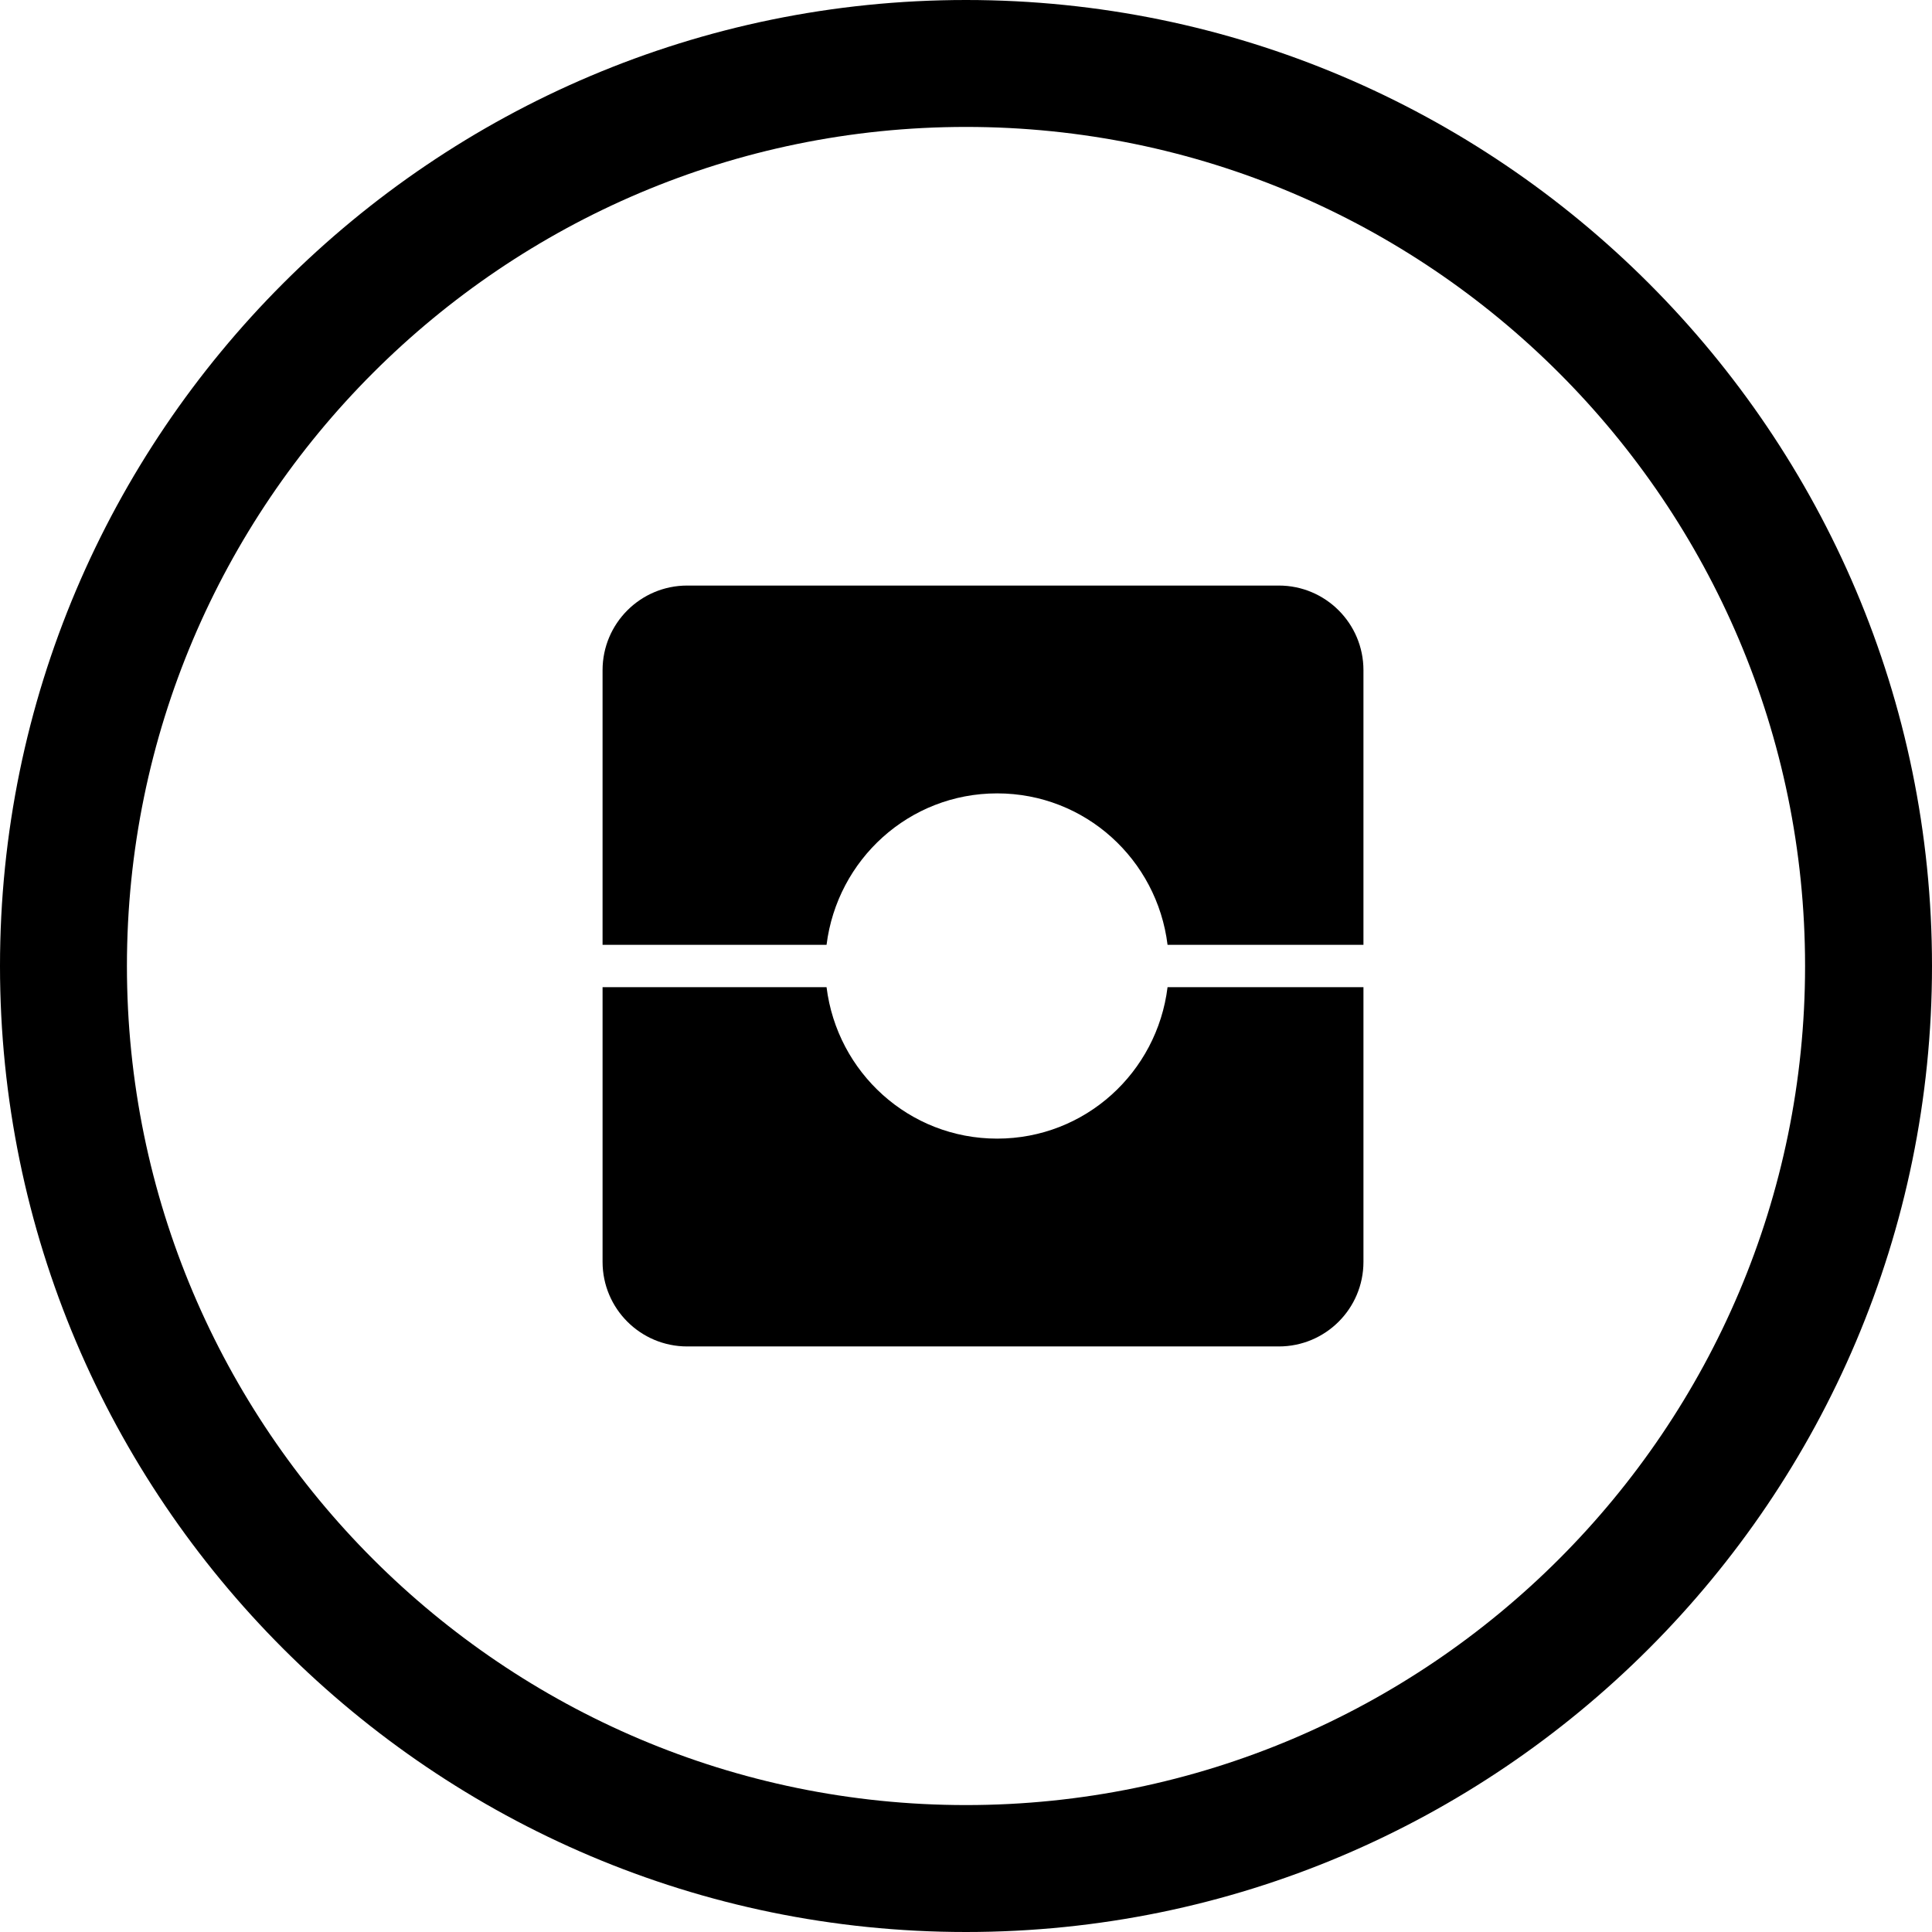 <?xml version="1.0" encoding="utf-8"?>
<!-- Generator: Adobe Illustrator 16.0.0, SVG Export Plug-In . SVG Version: 6.00 Build 0)  -->
<!DOCTYPE svg PUBLIC "-//W3C//DTD SVG 1.1//EN" "http://www.w3.org/Graphics/SVG/1.1/DTD/svg11.dtd">
<svg version="1.1" id="Layer_1" xmlns="http://www.w3.org/2000/svg" xmlns:xlink="http://www.w3.org/1999/xlink" x="0px" y="0px"
	 width="22.832px" height="22.832px" viewBox="0 0 22.832 22.832" enable-background="new 0 0 22.832 22.832" xml:space="preserve">
<path d="M11.416,0C5.121,0,0,5.121,0,11.416s5.121,11.416,11.416,11.416s11.416-5.121,11.416-11.416S17.711,0,11.416,0z
	 M11.416,21.332c-5.468,0-9.916-4.448-9.916-9.916S5.948,1.5,11.416,1.5s9.916,4.448,9.916,9.916S16.884,21.332,11.416,21.332z"/>
<path d="M13.798,11.666c-0.124,1.008-0.973,1.79-2.014,1.79s-1.891-0.782-2.016-1.79H7.121v3.246c0,0.553,0.448,1,1,1h6.992
	c0.552,0,1-0.447,1-1v-3.246H13.798z"/>
<path d="M11.784,9.376c1.041,0,1.89,0.782,2.014,1.79h2.315V7.92c0-0.552-0.448-1-1-1H8.121c-0.552,0-1,0.448-1,1v3.246h2.647
	C9.894,10.158,10.743,9.376,11.784,9.376z"/>
</svg>
